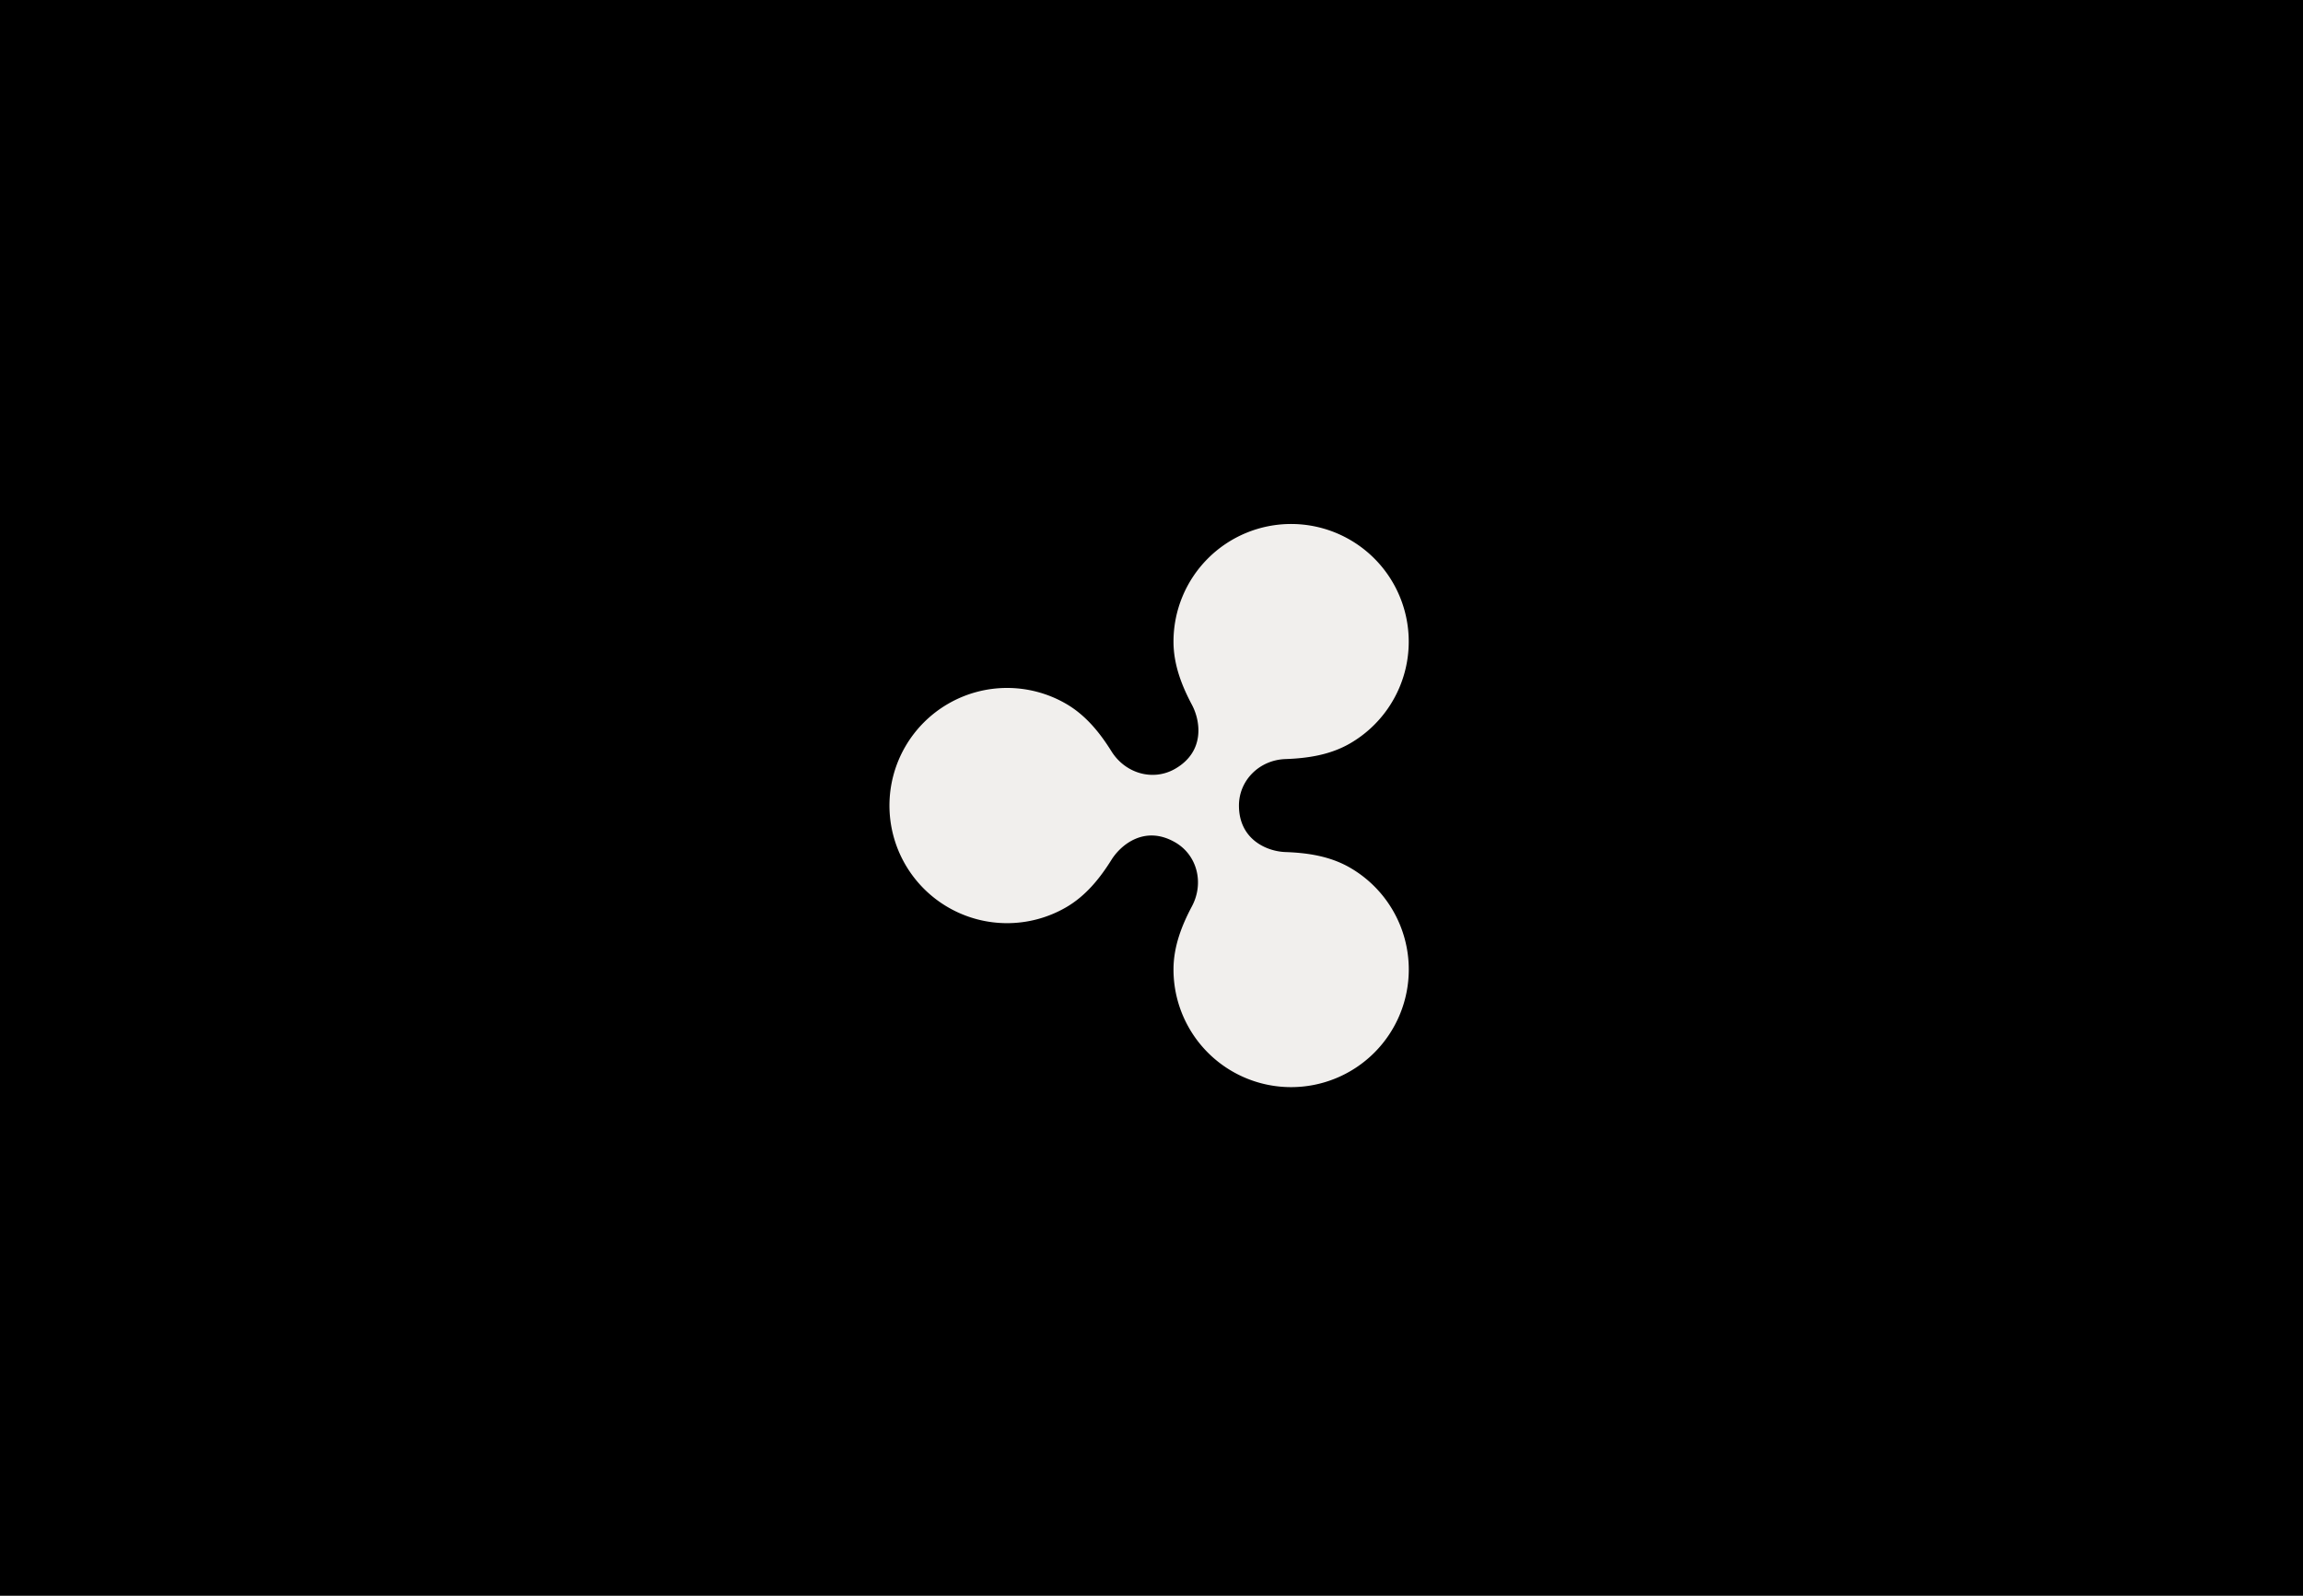 <svg xmlns="http://www.w3.org/2000/svg" width="290" height="201" fill="none" viewBox="0 0 290 201">
  <path fill="#000" d="M0 0h290v201H0z"/>
  <path fill="#F1EFED" d="M169.991 109.287c-2.508-1.448-5.332-1.868-8.13-1.965-2.347-.082-5.849-1.586-5.849-5.856 0-3.181 2.579-5.741 5.85-5.855 2.798-.098 5.622-.518 8.129-1.966A14.817 14.817 0 0 0 162.583 66a14.815 14.815 0 0 0-14.814 14.815c0 2.87 1.021 5.512 2.323 7.962 1.096 2.06 1.65 5.885-2.107 8.054-2.796 1.614-6.284.592-8.027-2.196-1.471-2.356-3.248-4.563-5.736-5.999a14.814 14.814 0 1 0 0 25.66c2.487-1.436 4.264-3.641 5.735-5.995 1.208-1.933 4.224-4.397 8.027-2.2 2.791 1.613 3.654 5.146 2.107 8.056-1.303 2.449-2.322 5.09-2.322 7.96 0 2.601.684 5.155 1.985 7.407a14.805 14.805 0 0 0 12.83 7.408 14.817 14.817 0 0 0 14.814-14.815 14.812 14.812 0 0 0-7.407-12.83Z"/>
</svg>
